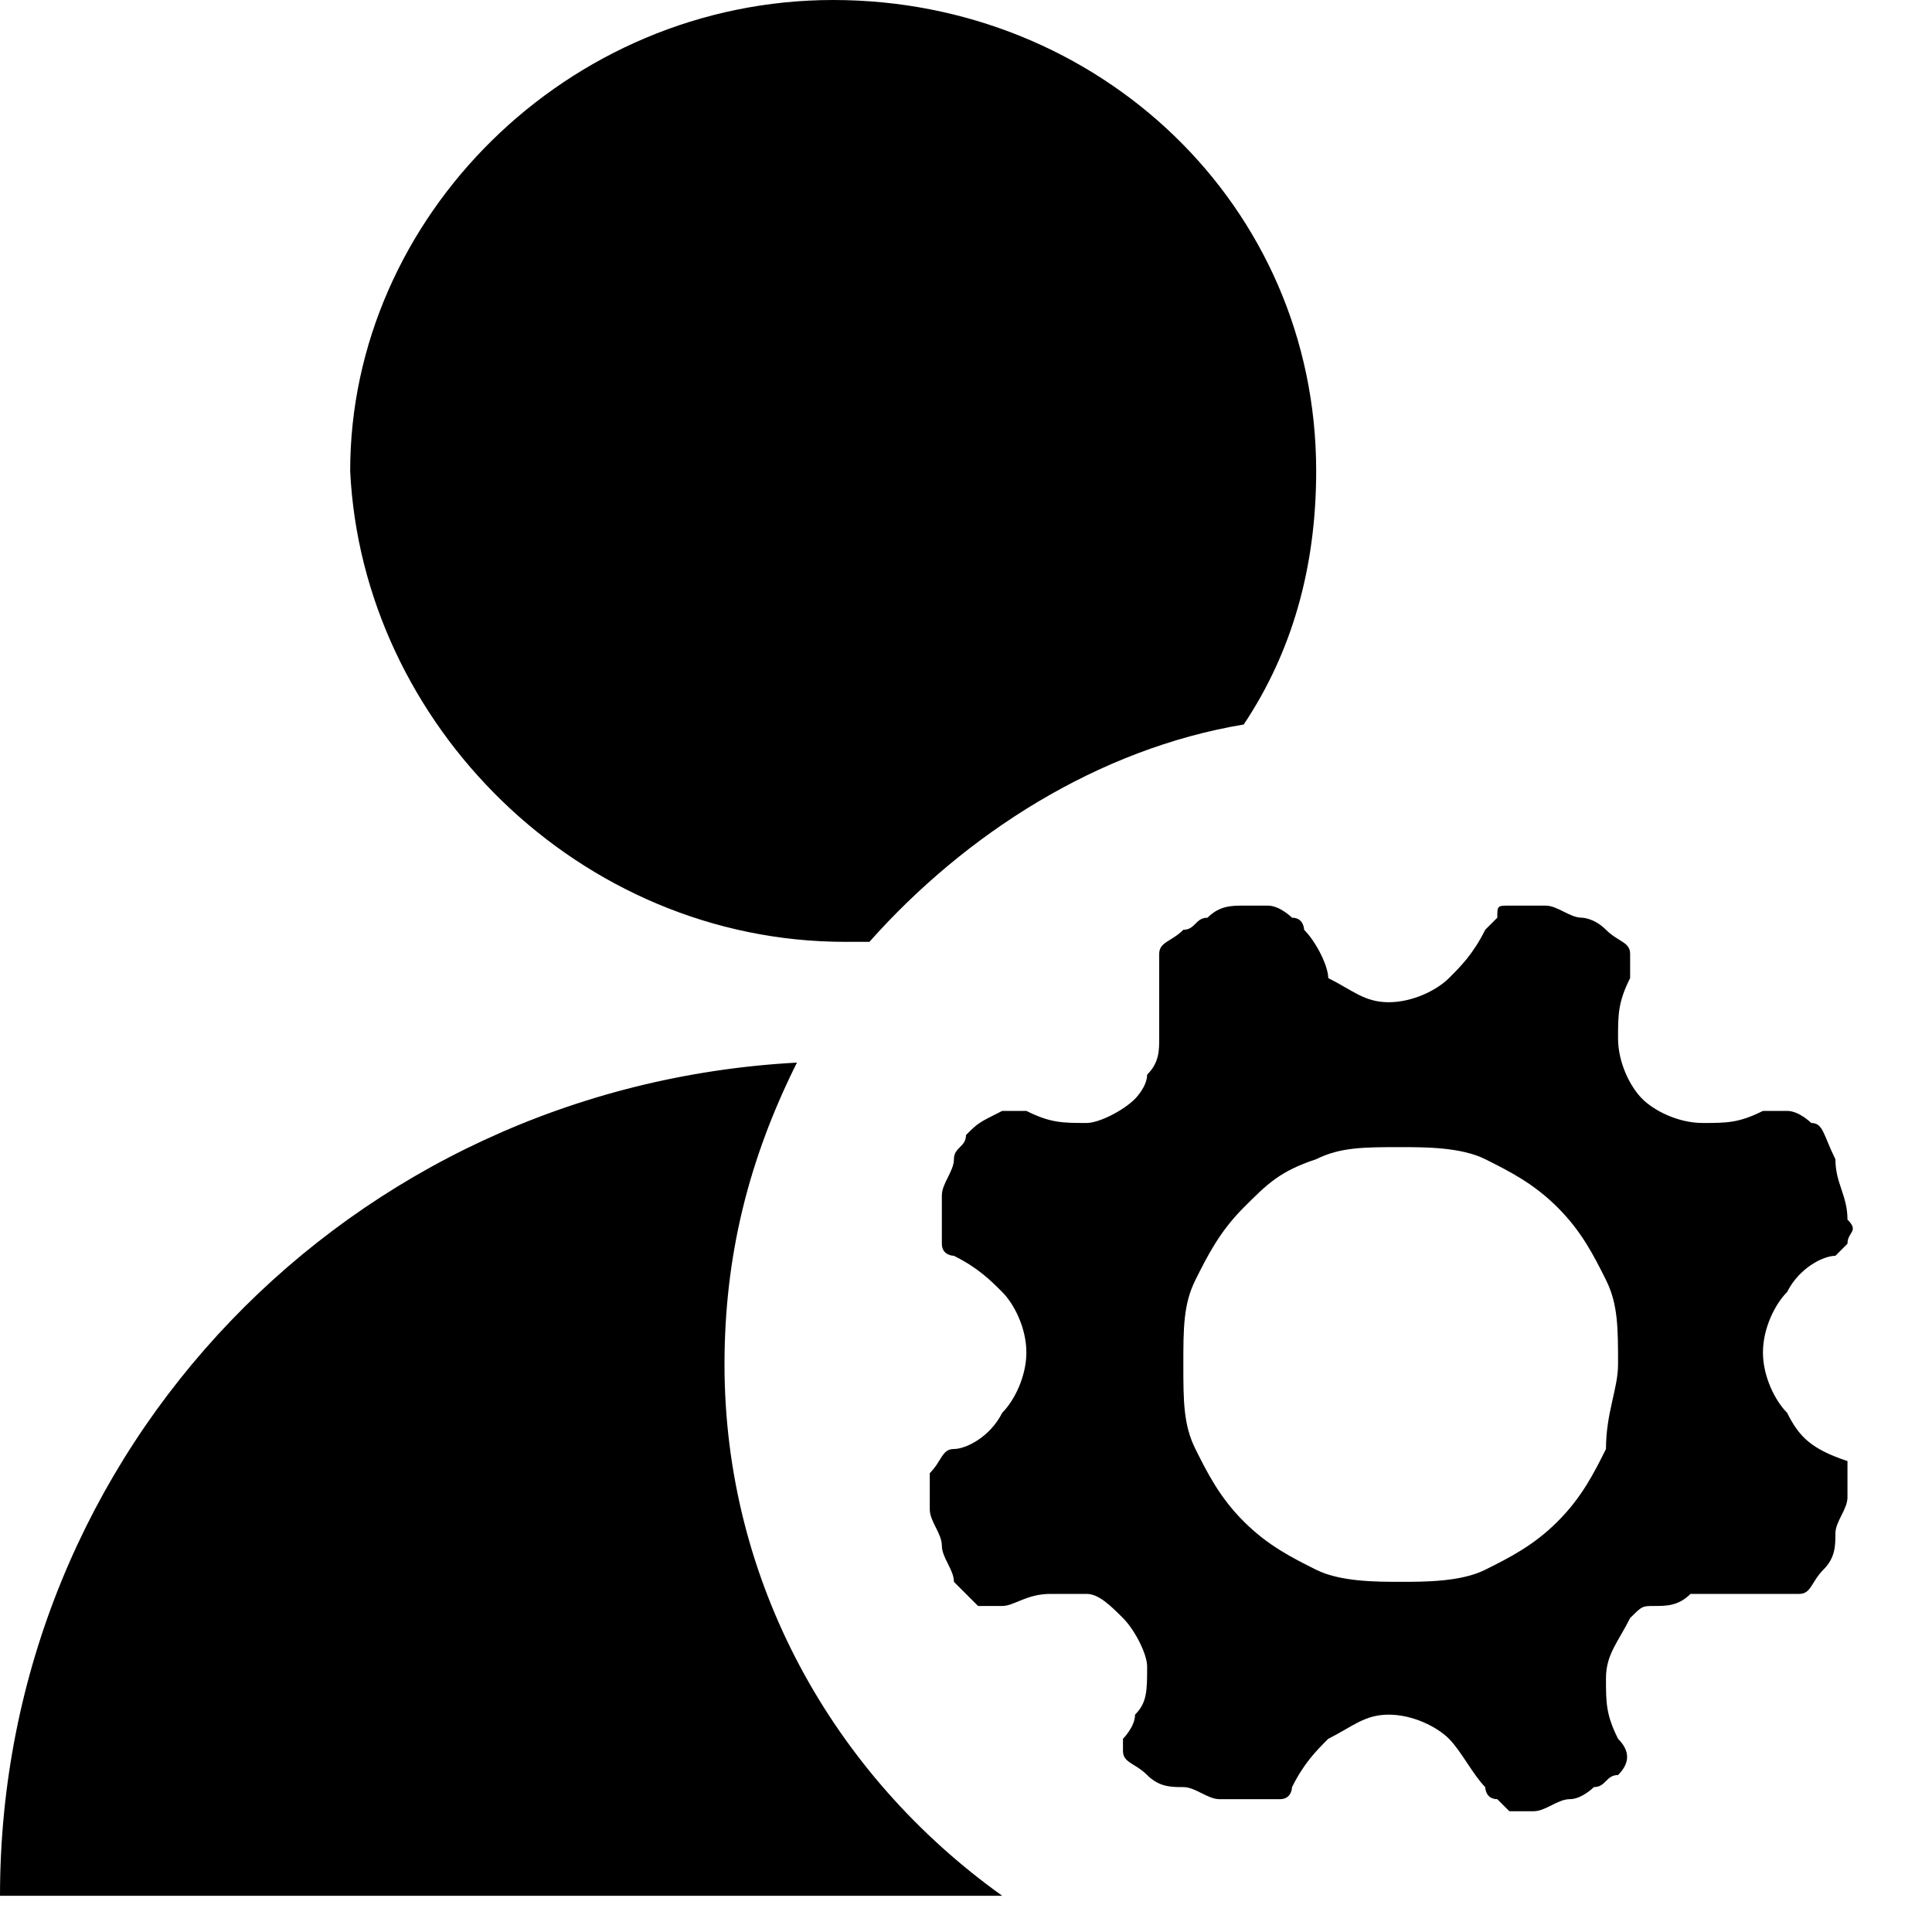 <?xml version="1.0" standalone="no"?><!DOCTYPE svg PUBLIC "-//W3C//DTD SVG 1.1//EN" "http://www.w3.org/Graphics/SVG/1.1/DTD/svg11.dtd"><svg t="1557969938090" class="icon" style="" viewBox="0 0 1024 1024" version="1.1" xmlns="http://www.w3.org/2000/svg" p-id="4042" xmlns:xlink="http://www.w3.org/1999/xlink" width="48" height="48"><defs><style type="text/css"></style></defs><path d="M384 723.2c0-57.6 12.8-108.8 38.4-160C185.6 576 0 768 0 1004.8h531.2c-89.6-64-147.2-166.4-147.2-281.6zM448 499.2h12.8C512 441.6 582.4 396.8 659.2 384c25.6-38.4 38.4-83.2 38.4-134.4 0-140.8-115.2-249.6-256-249.6s-256 115.2-256 249.6C192 384 307.2 499.2 448 499.2zM979.2 774.4s-6.4 0 0 0c-19.2-6.4-25.6-12.8-32-25.6-6.4-6.4-12.8-19.2-12.8-32s6.4-25.6 12.8-32c6.4-12.8 19.2-19.2 25.6-19.2l6.4-6.4c0-6.4 6.4-6.4 0-12.8 0-12.8-6.4-19.2-6.4-32-6.4-12.8-6.4-19.2-12.8-19.2 0 0-6.4-6.4-12.8-6.4h-12.8c-12.8 6.4-19.2 6.4-32 6.4s-25.6-6.4-32-12.8c-6.4-6.4-12.8-19.2-12.8-32s0-19.2 6.4-32V512v-6.4c0-6.4-6.4-6.4-12.8-12.8s-12.8-6.4-12.8-6.4c-6.4 0-12.8-6.4-19.2-6.4h-19.2c-6.4 0-6.4 0-6.4 6.4l-6.4 6.4c-6.4 12.8-12.8 19.2-19.2 25.6s-19.2 12.8-32 12.8-19.2-6.4-32-12.8c0-6.4-6.4-19.2-12.8-25.6 0 0 0-6.4-6.4-6.4 0 0-6.4-6.4-12.8-6.4h-12.8c-6.4 0-12.8 0-19.2 6.4-6.4 0-6.4 6.4-12.8 6.4-6.4 6.4-12.8 6.4-12.8 12.8v44.8c0 6.4 0 12.8-6.4 19.2 0 6.4-6.4 12.8-6.4 12.8-6.4 6.4-19.2 12.8-25.6 12.8-12.8 0-19.2 0-32-6.4h-12.8c-12.8 6.4-12.8 6.4-19.2 12.8 0 6.4-6.4 6.4-6.4 12.8s-6.4 12.8-6.4 19.2v25.6c0 6.4 6.4 6.4 6.4 6.4 12.8 6.4 19.2 12.8 25.6 19.2s12.8 19.2 12.8 32-6.4 25.6-12.8 32c-6.4 12.8-19.2 19.2-25.6 19.2-6.4 0-6.4 6.4-12.8 12.8v19.2c0 6.4 6.4 12.8 6.4 19.2s6.4 12.8 6.4 19.2l12.8 12.8h12.8c6.4 0 12.8-6.4 25.6-6.4H576c6.4 0 12.8 6.4 19.2 12.8 6.4 6.4 12.8 19.2 12.8 25.6 0 12.8 0 19.2-6.4 25.6 0 6.4-6.4 12.8-6.4 12.8v6.4c0 6.4 6.4 6.4 12.8 12.8s12.8 6.4 19.2 6.4 12.8 6.4 19.2 6.4h32c6.4 0 6.4-6.4 6.4-6.4 6.4-12.8 12.8-19.2 19.2-25.6 12.8-6.4 19.2-12.8 32-12.8s25.6 6.4 32 12.8c6.4 6.4 12.8 19.2 19.2 25.6 0 0 0 6.4 6.4 6.4l6.4 6.4h12.8c6.4 0 12.8-6.4 19.2-6.4s12.8-6.4 12.8-6.4c6.4 0 6.4-6.4 12.8-6.4 6.4-6.4 6.4-12.8 0-19.2-6.4-12.8-6.4-19.2-6.4-32s6.4-19.2 12.8-32c6.4-6.4 6.4-6.4 12.8-6.4s12.8 0 19.2-6.4H953.6c6.4 0 6.4-6.4 12.8-12.8s6.4-12.8 6.4-19.2 6.4-12.8 6.4-19.2v-19.2c6.4 6.4 6.4 6.4 0 0z m-128-6.4c-6.4 12.8-12.8 25.6-25.6 38.4-12.8 12.8-25.6 19.2-38.4 25.6-12.8 6.4-32 6.4-44.8 6.4s-32 0-44.8-6.4-25.6-12.8-38.4-25.6c-12.8-12.8-19.2-25.6-25.6-38.4-6.4-12.8-6.4-25.6-6.4-44.8s0-32 6.4-44.8 12.8-25.6 25.6-38.4c12.8-12.8 19.2-19.2 38.4-25.6 12.8-6.4 25.6-6.4 44.8-6.4 12.8 0 32 0 44.8 6.4s25.6 12.8 38.4 25.6c12.8 12.8 19.2 25.6 25.6 38.4 6.4 12.8 6.4 25.6 6.4 44.8 0 12.8-6.4 25.6-6.4 44.8z"  p-id="4043"></path></svg>